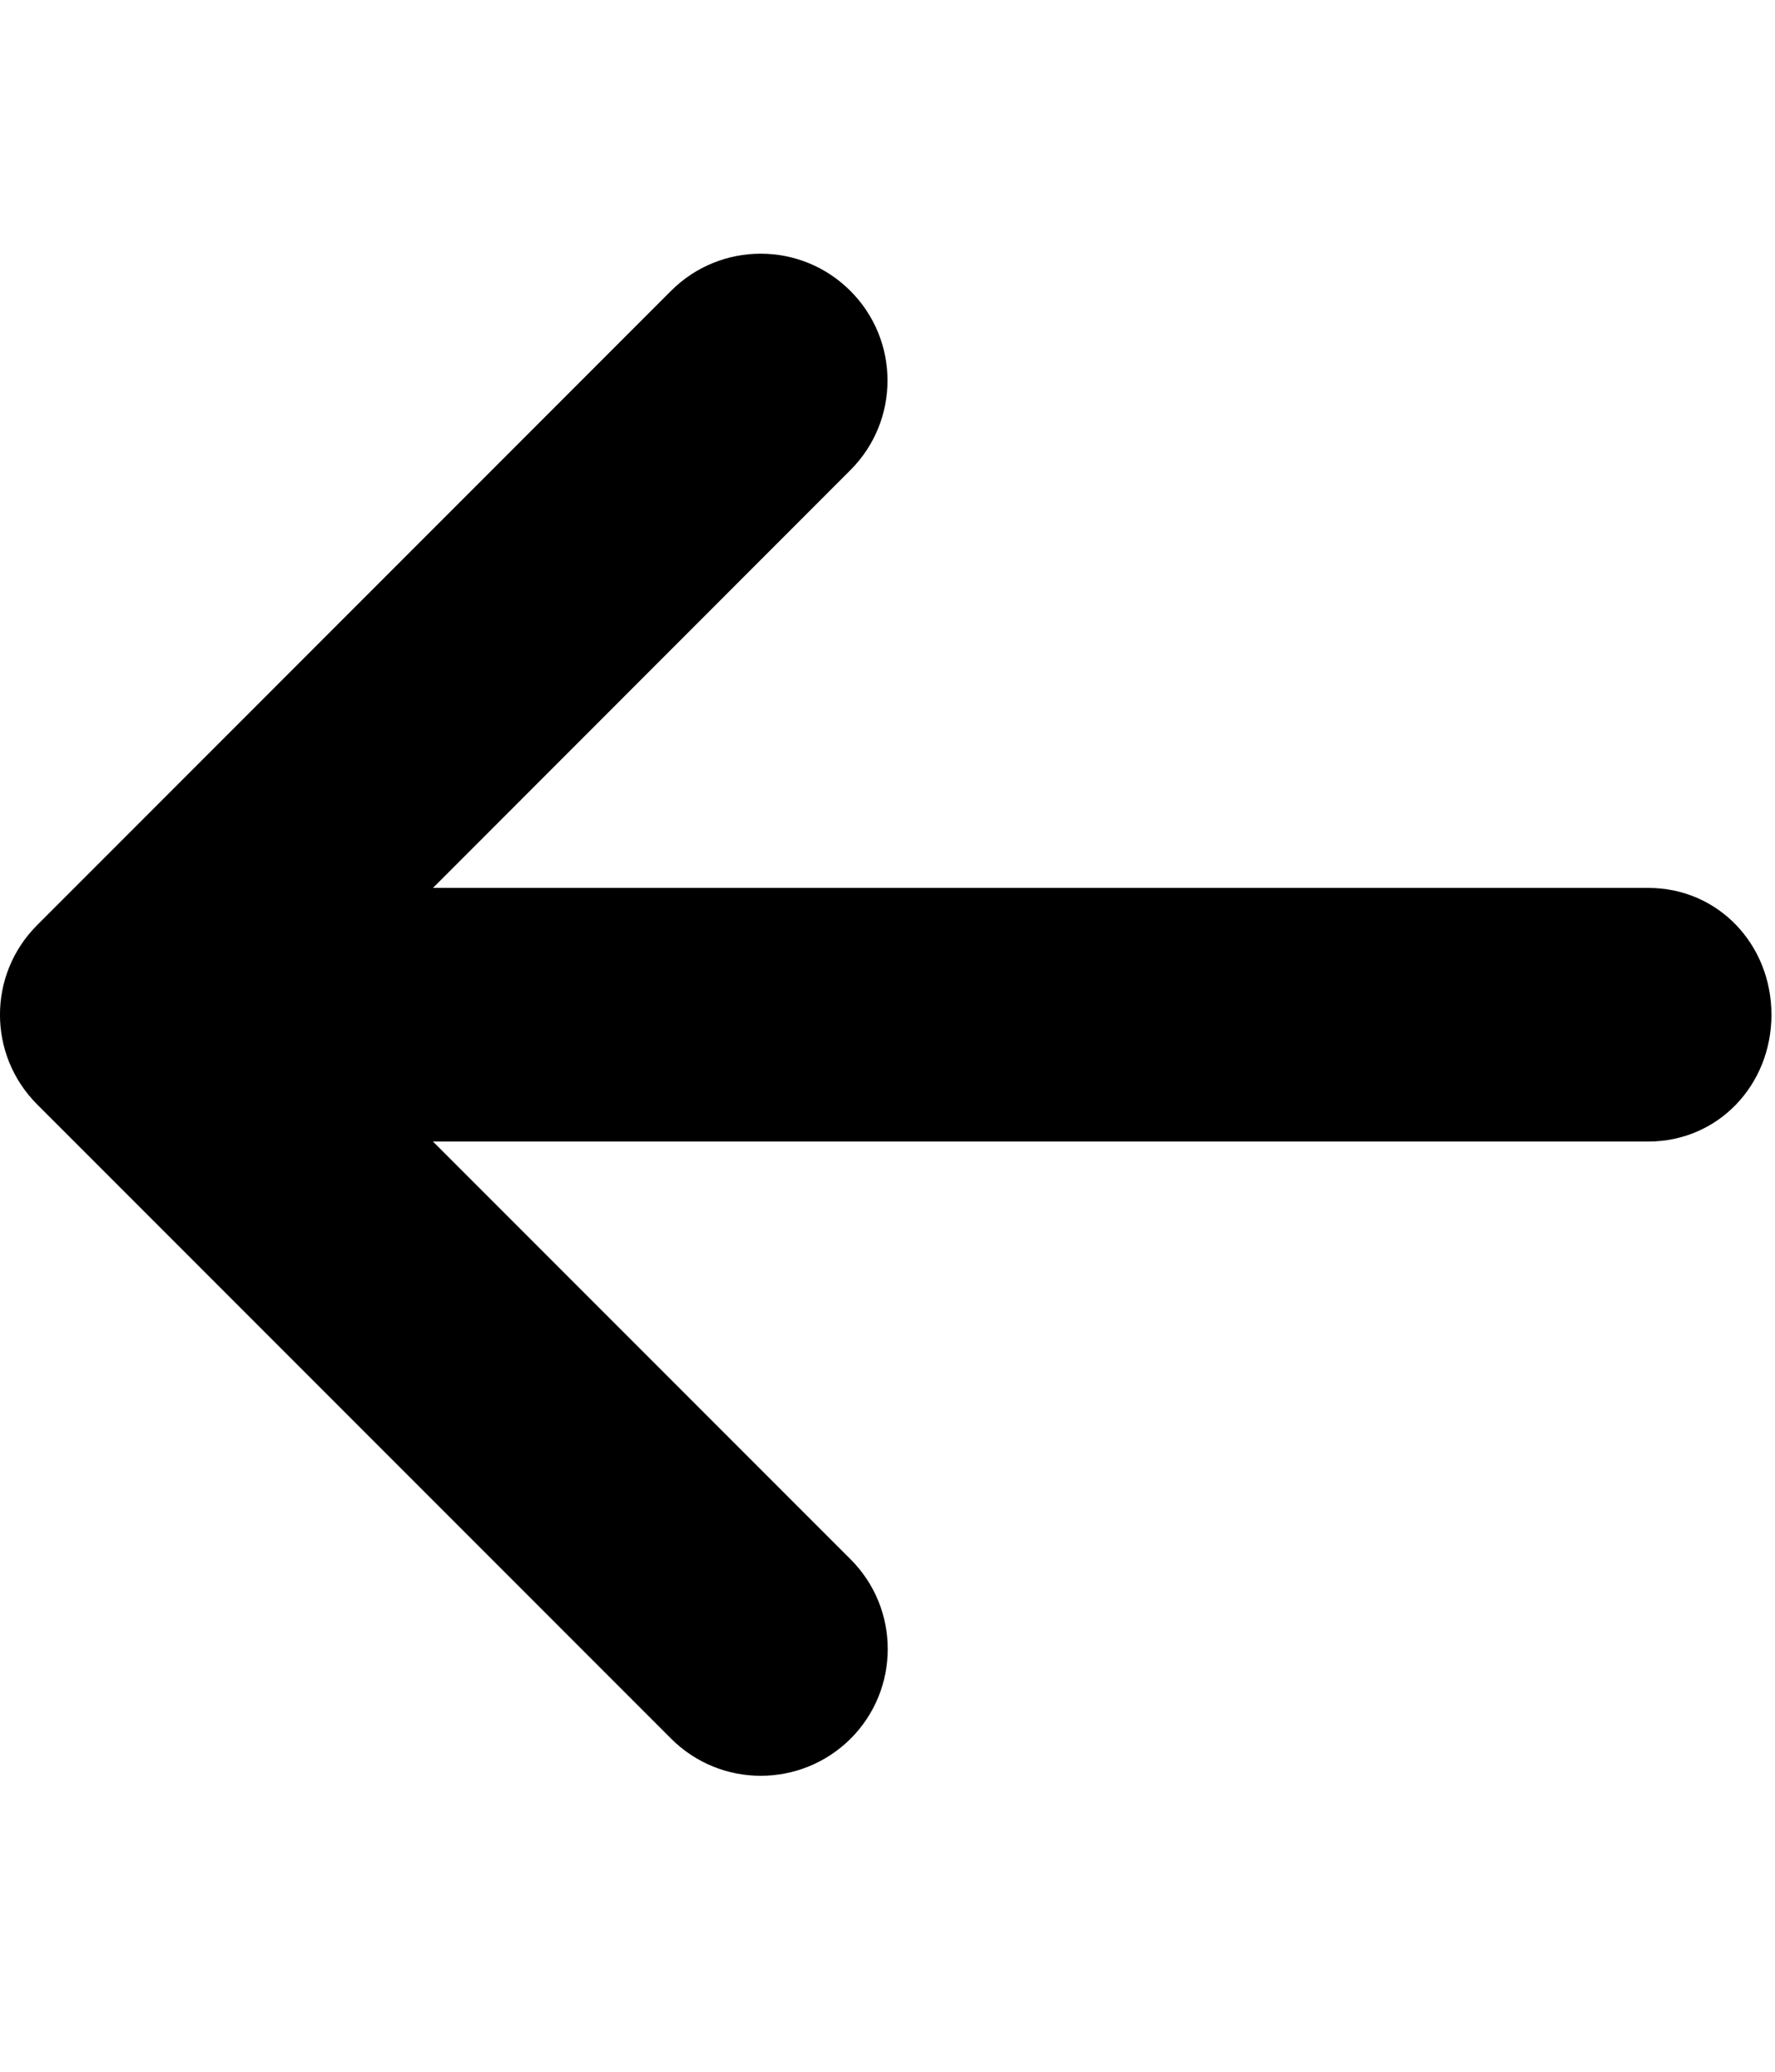 <svg width="18" height="21" viewBox="0 0 18 21" fill="none" xmlns="http://www.w3.org/2000/svg">
<path d="M17.964 10.286C17.964 10.997 17.425 11.571 16.714 11.571H4.391L8.626 15.806C9.128 16.308 9.128 17.122 8.626 17.624C8.373 17.875 8.044 18 7.714 18C7.385 18 7.056 17.874 6.805 17.623L0.377 11.195C-0.126 10.692 -0.126 9.879 0.377 9.377L6.805 2.948C7.307 2.446 8.121 2.446 8.623 2.948C9.126 3.45 9.126 4.264 8.623 4.766L4.391 9H16.714C17.425 9 17.964 9.574 17.964 10.286Z" fill="black"/>
</svg>
